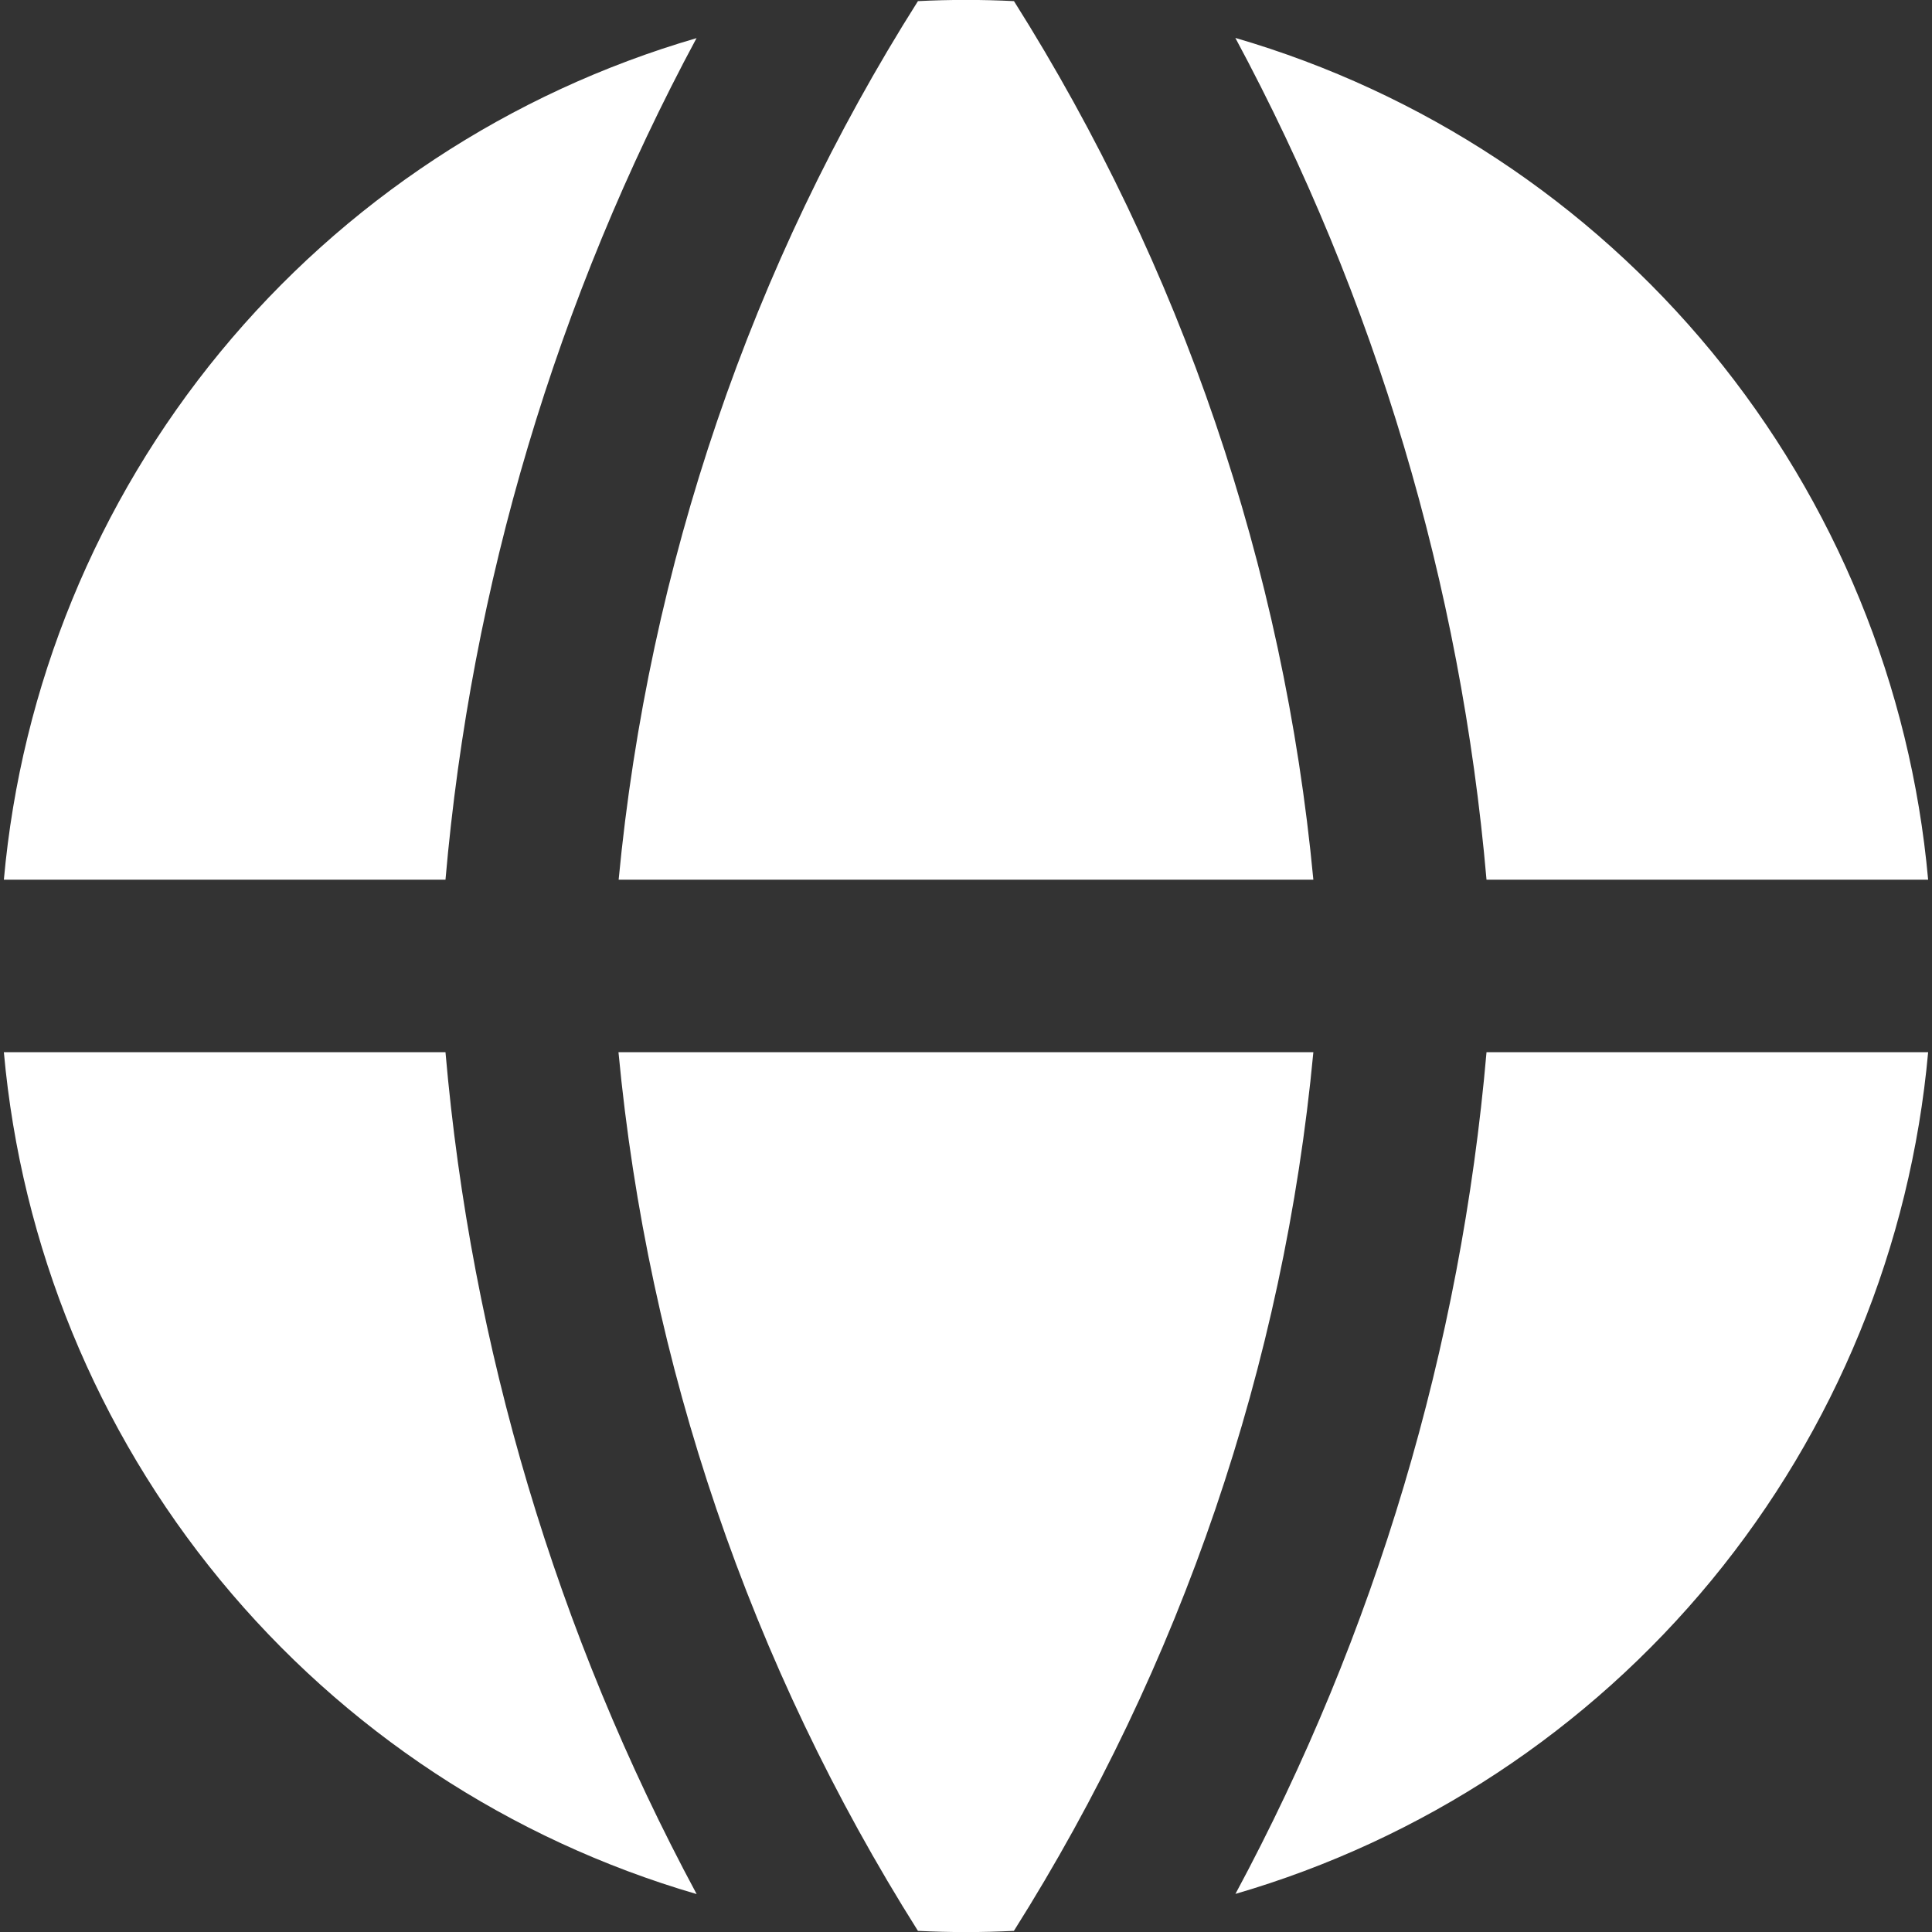 <svg width="24" height="24" viewBox="0 0 24 24" fill="none" xmlns="http://www.w3.org/2000/svg">
<rect x="0" y="0" width="24" height="24" fill="#333333" stroke="none"/>
<path fill-rule="evenodd" clip-rule="evenodd" d="M8.655 0.473C6.335 1.148 4.273 2.507 2.737 4.372C1.202 6.237 0.264 8.522 0.048 10.928H5.534C5.852 7.267 6.913 3.709 8.654 0.471L8.655 0.473ZM5.534 13.071H0.048C0.264 15.478 1.201 17.763 2.736 19.628C4.272 21.494 6.334 22.853 8.654 23.529C6.913 20.291 5.852 16.733 5.534 13.071ZM11.403 23.986C9.323 20.69 8.049 16.951 7.683 13.071H16.315C15.949 16.951 14.675 20.69 12.595 23.986C12.198 24.006 11.8 24.006 11.403 23.986ZM15.346 23.527C17.666 22.852 19.728 21.493 21.263 19.628C22.798 17.762 23.735 15.477 23.952 13.071H18.466C18.148 16.733 17.087 20.291 15.346 23.529V23.527ZM18.466 10.928H23.952C23.736 8.522 22.799 6.237 21.264 4.371C19.728 2.506 17.666 1.147 15.346 0.471C17.087 3.709 18.148 7.267 18.466 10.928ZM11.403 0.014C11.801 -0.006 12.199 -0.006 12.596 0.014C14.676 3.31 15.949 7.049 16.315 10.928H7.685C8.057 7.025 9.334 3.283 11.403 0.014Z" fill="white"/>
</svg>
